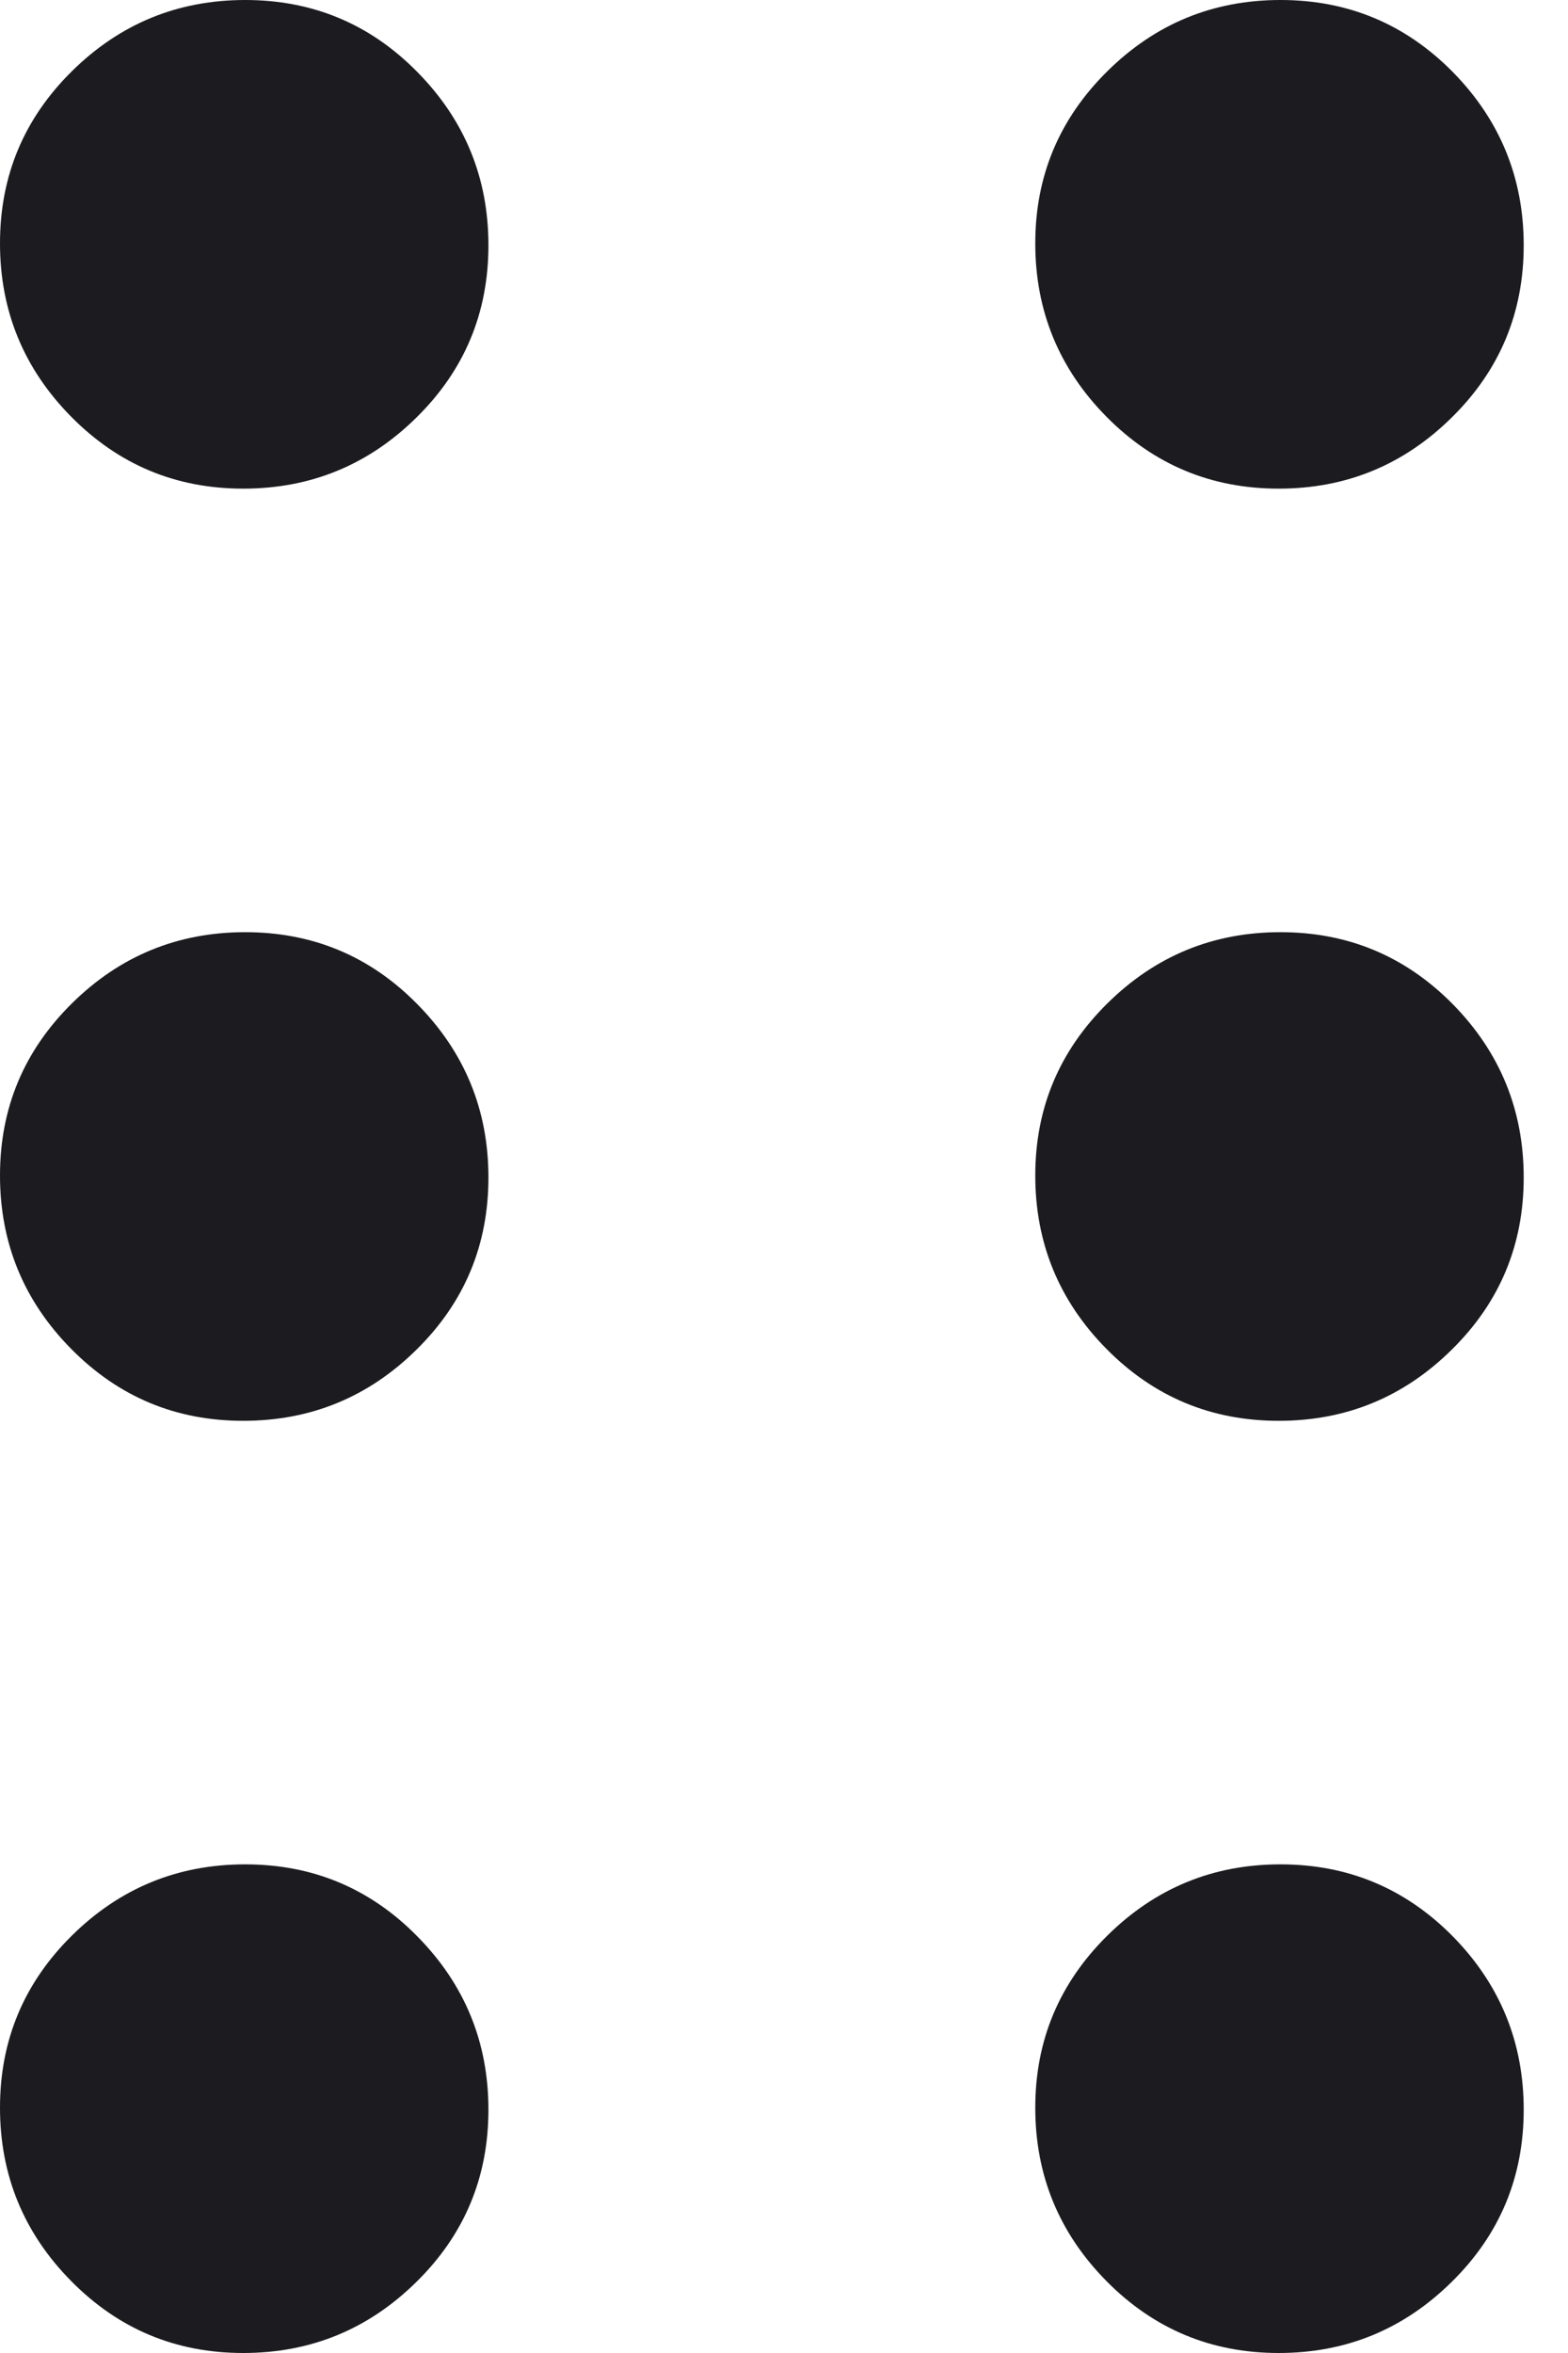 <svg width="8" height="12" viewBox="0 0 8 12" fill="none" xmlns="http://www.w3.org/2000/svg">
<mask id="mask0_2236_855" style="mask-type:alpha" maskUnits="userSpaceOnUse" x="-7" y="-5" width="22" height="22">
<rect x="-6.677" y="-4.564" width="21.129" height="21.129" fill="#D9D9D9"/>
</mask>
<g mask="url(#mask0_2236_855)">
<path d="M1.241 12C0.897 12 0.605 11.878 0.363 11.633C0.121 11.388 0 11.093 0 10.749C0 10.405 0.122 10.113 0.367 9.871C0.612 9.629 0.907 9.508 1.251 9.508C1.595 9.508 1.888 9.63 2.129 9.875C2.371 10.12 2.492 10.415 2.492 10.759C2.492 11.103 2.37 11.396 2.125 11.637C1.88 11.879 1.585 12 1.241 12ZM6.524 12C6.18 12 5.887 11.878 5.645 11.633C5.403 11.388 5.282 11.093 5.282 10.749C5.282 10.405 5.405 10.113 5.65 9.871C5.895 9.629 6.189 9.508 6.533 9.508C6.877 9.508 7.17 9.63 7.412 9.875C7.653 10.12 7.774 10.415 7.774 10.759C7.774 11.103 7.652 11.396 7.407 11.637C7.162 11.879 6.868 12 6.524 12ZM1.241 7.246C0.897 7.246 0.605 7.124 0.363 6.879C0.121 6.634 0 6.339 0 5.995C0 5.651 0.122 5.359 0.367 5.117C0.612 4.875 0.907 4.754 1.251 4.754C1.595 4.754 1.888 4.876 2.129 5.121C2.371 5.366 2.492 5.661 2.492 6.005C2.492 6.349 2.37 6.642 2.125 6.883C1.88 7.125 1.585 7.246 1.241 7.246ZM6.524 7.246C6.18 7.246 5.887 7.124 5.645 6.879C5.403 6.634 5.282 6.339 5.282 5.995C5.282 5.651 5.405 5.359 5.65 5.117C5.895 4.875 6.189 4.754 6.533 4.754C6.877 4.754 7.17 4.876 7.412 5.121C7.653 5.366 7.774 5.661 7.774 6.005C7.774 6.349 7.652 6.642 7.407 6.883C7.162 7.125 6.868 7.246 6.524 7.246ZM1.241 2.492C0.897 2.492 0.605 2.37 0.363 2.125C0.121 1.88 0 1.585 0 1.241C0 0.897 0.122 0.605 0.367 0.363C0.612 0.121 0.907 0 1.251 0C1.595 0 1.888 0.122 2.129 0.367C2.371 0.612 2.492 0.907 2.492 1.251C2.492 1.595 2.37 1.888 2.125 2.129C1.88 2.371 1.585 2.492 1.241 2.492ZM6.524 2.492C6.18 2.492 5.887 2.37 5.645 2.125C5.403 1.88 5.282 1.585 5.282 1.241C5.282 0.897 5.405 0.605 5.65 0.363C5.895 0.121 6.189 0 6.533 0C6.877 0 7.17 0.122 7.412 0.367C7.653 0.612 7.774 0.907 7.774 1.251C7.774 1.595 7.652 1.888 7.407 2.129C7.162 2.371 6.868 2.492 6.524 2.492Z" fill="#1C1B1F"/>
</g>
</svg>
